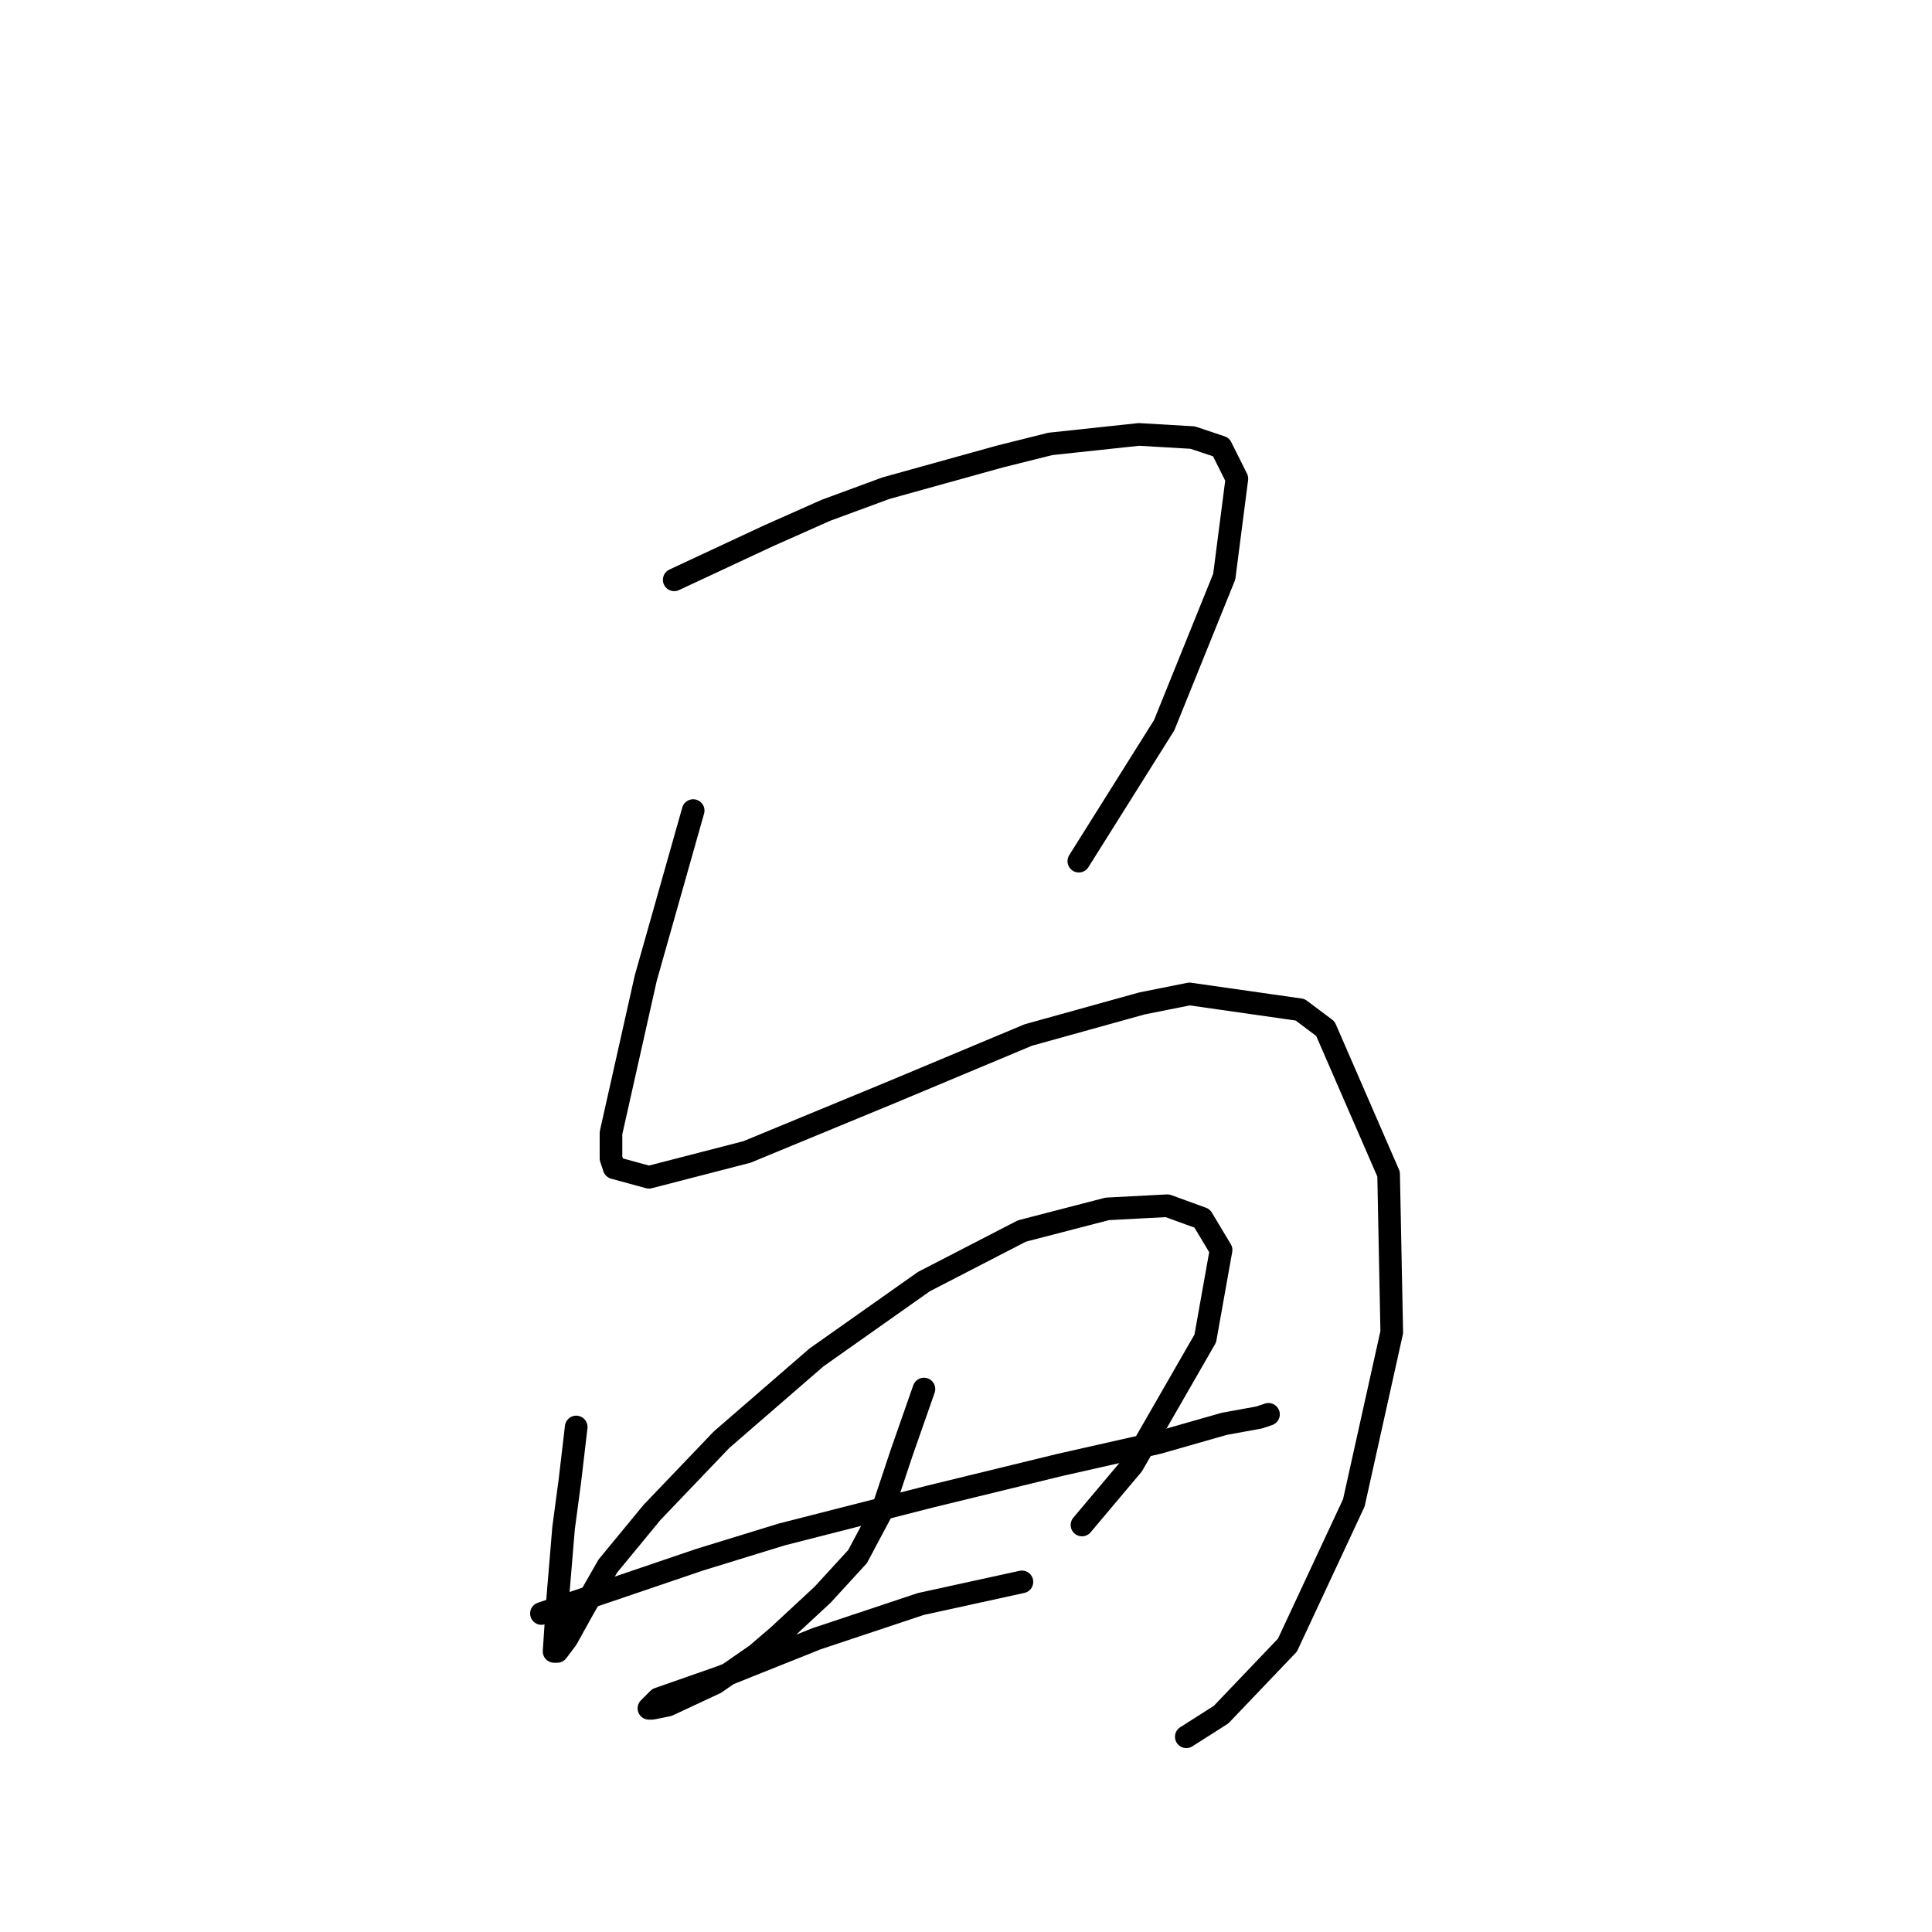 <?xml version="1.0" standalone="no"?>
    <svg width="256" height="256" xmlns="http://www.w3.org/2000/svg" version="1.1">
    <polyline stroke="black" stroke-width="3" stroke-linecap="round" fill="transparent" stroke-linejoin="round" points="89.336 76.83 101.902 70.966 109.441 67.615 117.399 64.683 132.478 60.495 139.18 58.819 150.908 57.563 158.028 57.981 161.798 59.238 163.892 63.427 162.217 76.411 154.259 96.097 142.95 114.108 142.95 114.108 " />
        <polyline stroke="black" stroke-width="3" stroke-linecap="round" fill="transparent" stroke-linejoin="round" points="91.849 107.406 85.566 129.606 80.959 150.13 80.959 153.481 81.378 154.737 85.985 155.994 98.97 152.643 118.237 144.685 136.248 137.145 151.327 132.957 157.609 131.7 172.269 133.794 175.62 136.308 183.997 155.575 184.416 176.518 179.39 199.136 170.594 217.985 161.798 227.199 157.191 230.131 157.191 230.131 " />
        <polyline stroke="black" stroke-width="3" stroke-linecap="round" fill="transparent" stroke-linejoin="round" points="76.351 189.083 75.514 196.204 74.676 202.487 73.838 212.539 73.419 218.822 73.838 218.822 75.095 217.147 77.189 213.377 80.54 207.513 86.404 200.393 95.619 190.759 108.184 179.869 122.426 169.816 135.41 163.114 146.719 160.182 154.677 159.764 159.285 161.439 161.798 165.628 159.704 177.355 150.07 194.11 143.368 202.068 143.368 202.068 " />
        <polyline stroke="black" stroke-width="3" stroke-linecap="round" fill="transparent" stroke-linejoin="round" points="71.744 213.796 92.687 206.675 103.577 203.325 123.263 198.298 140.436 194.11 153.421 191.178 162.217 188.665 166.824 187.827 168.081 187.408 168.081 187.408 " />
        <polyline stroke="black" stroke-width="3" stroke-linecap="round" fill="transparent" stroke-linejoin="round" points="122.426 184.057 119.494 192.434 116.98 199.974 113.63 206.257 109.022 211.283 103.158 216.728 100.226 219.241 94.781 223.011 88.498 225.943 86.404 226.362 85.985 226.362 87.242 225.105 95.619 222.173 108.184 217.147 122.007 212.539 135.41 209.607 135.41 209.607 " />
        </svg>